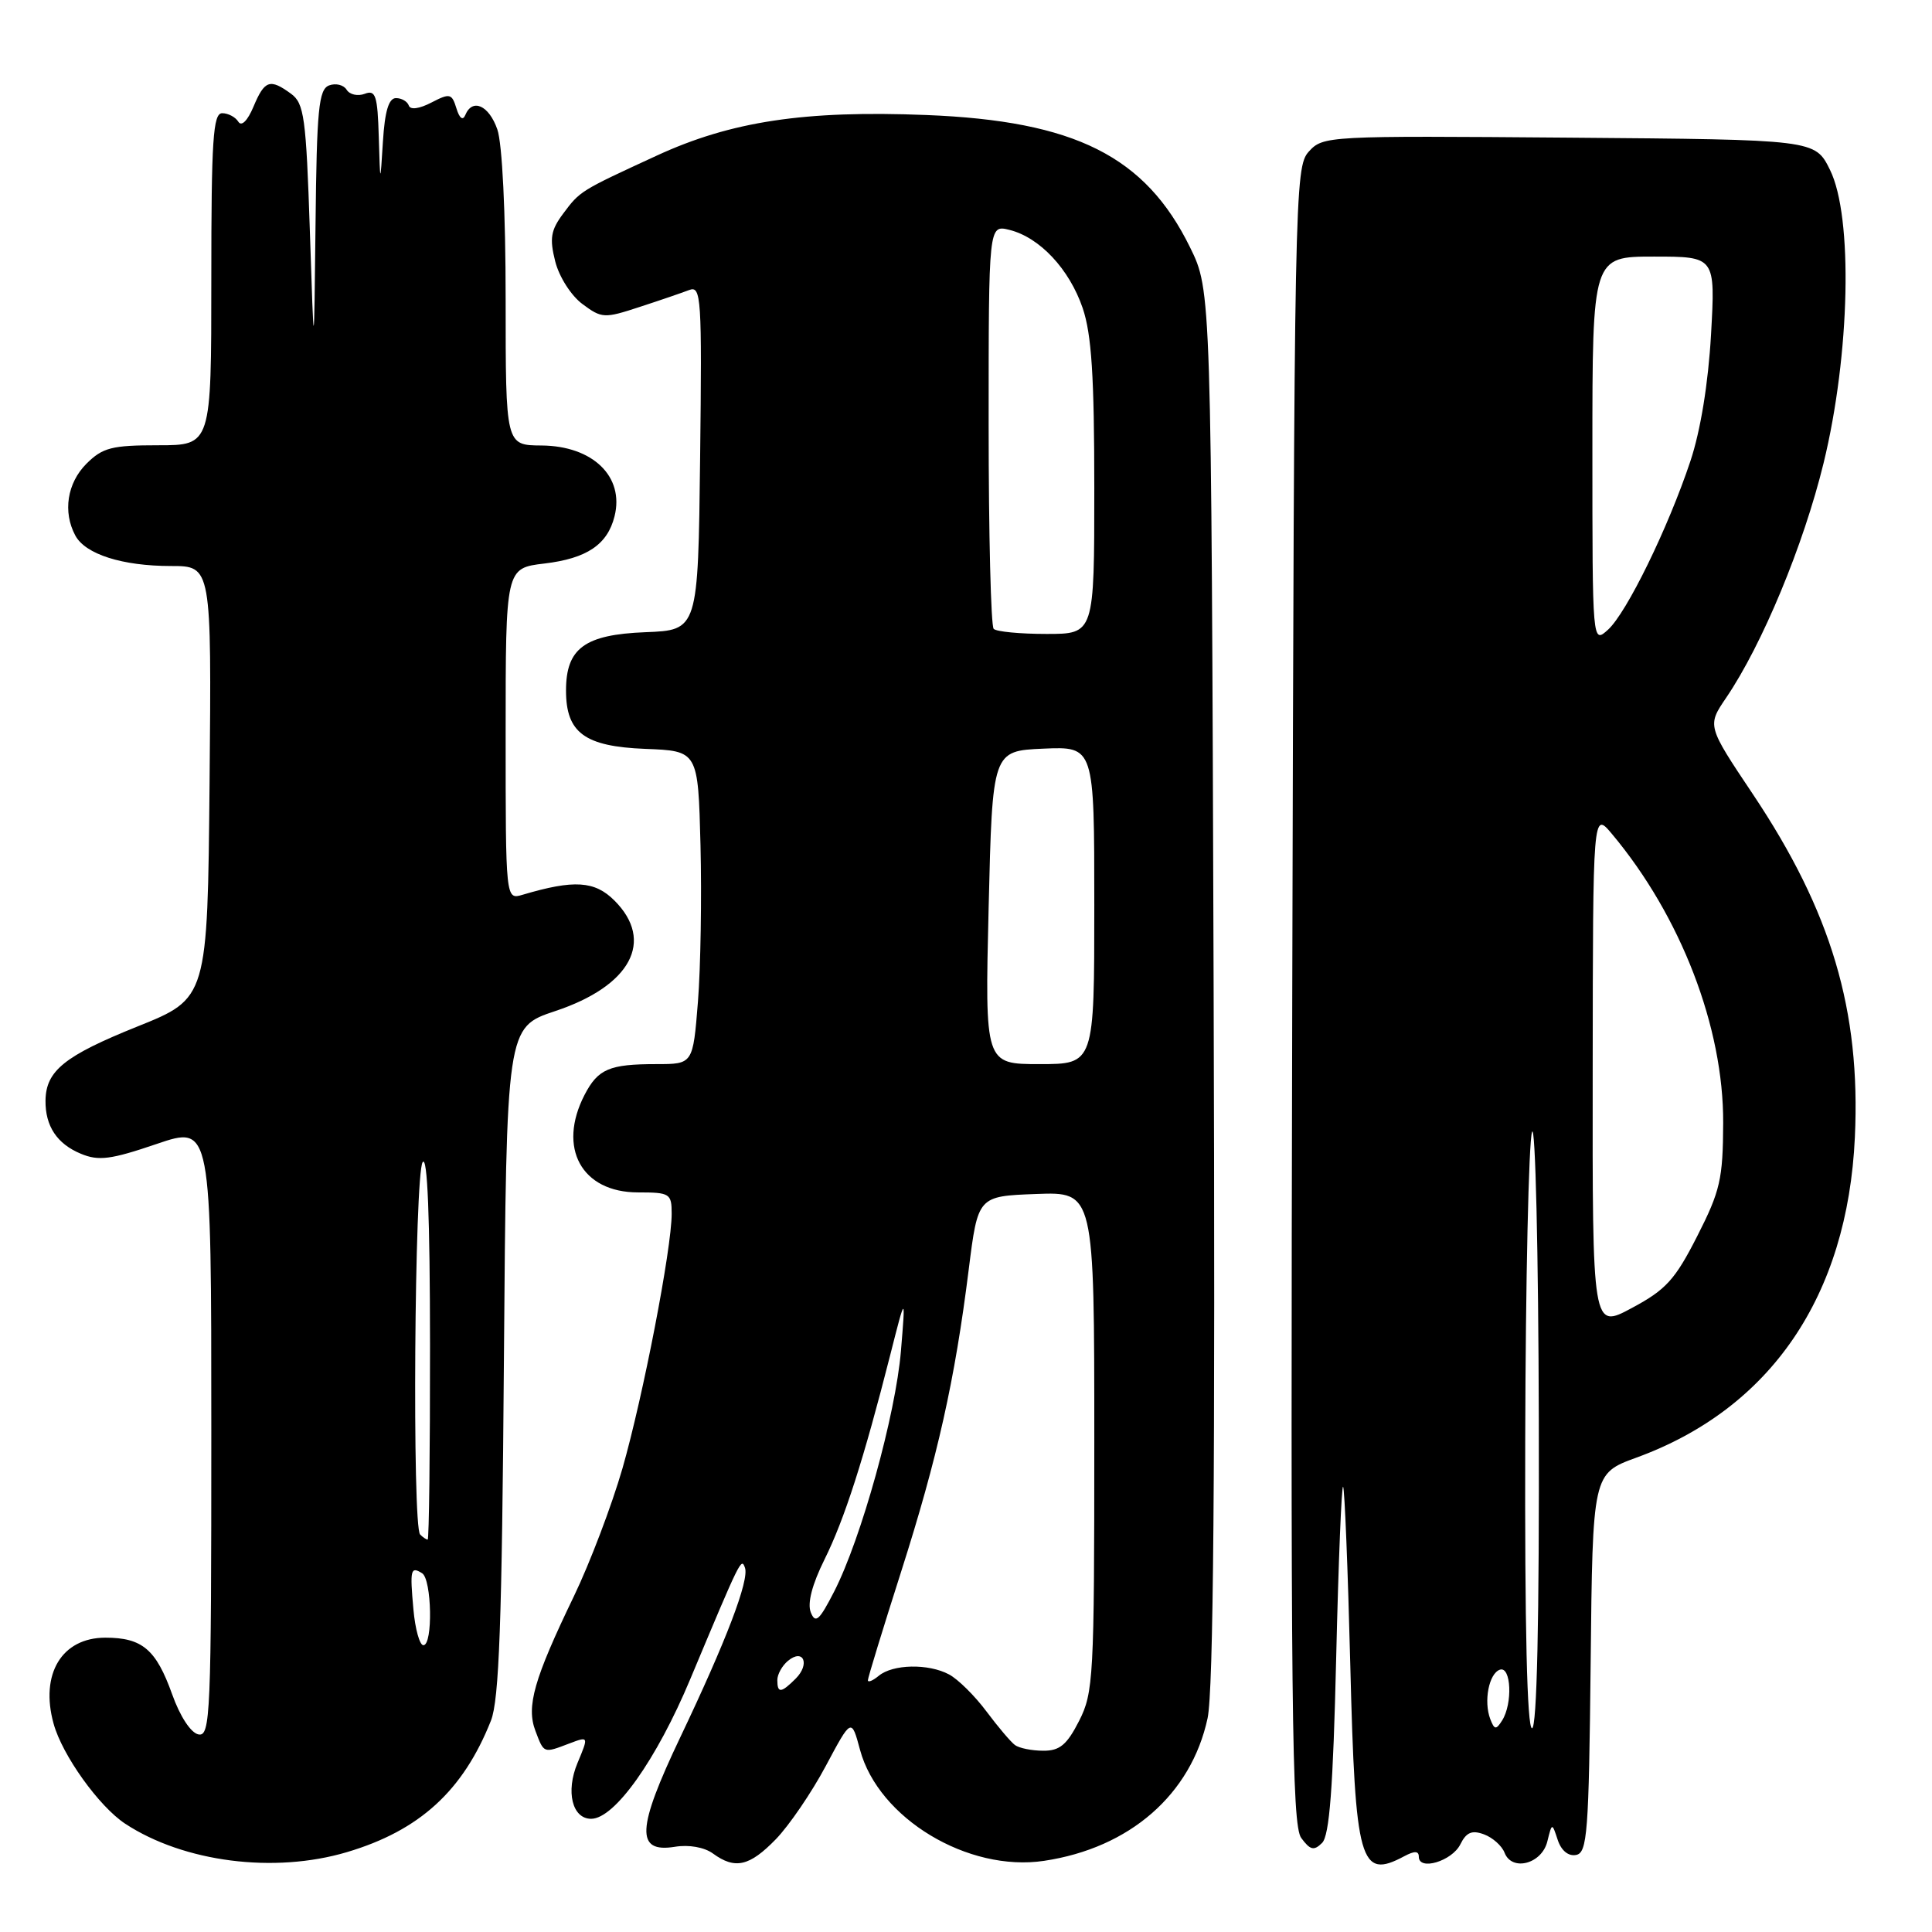 <?xml version="1.0" encoding="UTF-8" standalone="no"?>
<!DOCTYPE svg PUBLIC "-//W3C//DTD SVG 1.1//EN" "http://www.w3.org/Graphics/SVG/1.1/DTD/svg11.dtd" >
<svg xmlns="http://www.w3.org/2000/svg" xmlns:xlink="http://www.w3.org/1999/xlink" version="1.1" viewBox="0 0 256 256">
 <g >
 <path fill="currentColor"
d=" M 45.96 245.42 C 55.60 242.56 61.36 237.29 65.05 228.00 C 66.14 225.25 66.51 215.02 66.77 180.31 C 67.11 136.13 67.11 136.13 73.55 133.98 C 83.58 130.65 86.78 124.69 81.42 119.33 C 78.80 116.71 76.06 116.54 69.25 118.56 C 67.00 119.23 67.00 119.23 67.00 97.26 C 67.00 75.28 67.00 75.28 72.14 74.67 C 77.76 74.00 80.49 72.17 81.43 68.41 C 82.75 63.15 78.55 59.08 71.75 59.03 C 67.00 59.00 67.00 59.00 67.00 39.65 C 67.00 28.18 66.55 19.02 65.90 17.15 C 64.79 13.95 62.59 12.97 61.65 15.25 C 61.33 16.02 60.88 15.68 60.48 14.36 C 59.87 12.38 59.61 12.32 57.16 13.59 C 55.56 14.42 54.37 14.58 54.17 13.99 C 53.98 13.44 53.22 13.00 52.47 13.00 C 51.51 13.00 50.99 14.73 50.74 18.75 C 50.38 24.50 50.38 24.50 50.19 18.14 C 50.03 12.66 49.77 11.87 48.33 12.43 C 47.41 12.78 46.33 12.54 45.93 11.89 C 45.53 11.24 44.48 10.99 43.60 11.32 C 42.23 11.85 41.97 14.45 41.81 29.72 C 41.61 47.50 41.61 47.50 41.06 30.67 C 40.56 15.53 40.30 13.69 38.56 12.42 C 35.77 10.38 35.06 10.62 33.59 14.13 C 32.80 16.01 32.00 16.80 31.58 16.13 C 31.20 15.51 30.23 15.00 29.44 15.00 C 28.23 15.00 28.00 18.51 28.00 37.00 C 28.00 59.00 28.00 59.00 20.95 59.00 C 14.81 59.00 13.60 59.31 11.45 61.45 C 8.90 64.01 8.30 67.83 9.98 70.96 C 11.31 73.44 16.20 75.00 22.66 75.00 C 28.03 75.00 28.03 75.00 27.77 103.65 C 27.50 132.29 27.50 132.29 18.20 136.02 C 8.55 139.90 6.09 141.88 6.03 145.82 C 5.99 149.21 7.55 151.57 10.72 152.88 C 13.07 153.86 14.69 153.65 20.76 151.58 C 28.00 149.12 28.00 149.12 28.00 189.63 C 28.00 227.27 27.88 230.12 26.30 229.82 C 25.29 229.62 23.86 227.45 22.81 224.50 C 20.68 218.55 18.85 217.00 13.96 217.00 C 8.19 217.00 5.28 221.82 7.10 228.39 C 8.25 232.58 13.13 239.38 16.60 241.66 C 24.37 246.75 36.33 248.28 45.96 245.42 Z  M 102.81 243.70 C 104.56 241.89 107.54 237.53 109.41 234.02 C 112.82 227.63 112.82 227.63 113.96 231.87 C 116.41 240.94 128.26 248.09 138.35 246.57 C 149.70 244.87 157.83 237.78 160.01 227.68 C 160.79 224.02 161.03 195.54 160.81 130.50 C 160.50 38.50 160.50 38.50 157.69 32.78 C 151.76 20.69 142.43 16.02 122.73 15.24 C 106.64 14.60 96.87 16.07 87.00 20.63 C 76.84 25.31 76.87 25.30 74.62 28.31 C 72.98 30.51 72.80 31.59 73.57 34.64 C 74.09 36.69 75.68 39.18 77.18 40.29 C 79.73 42.19 80.08 42.21 84.73 40.68 C 87.41 39.81 90.38 38.79 91.32 38.43 C 92.92 37.82 93.02 39.39 92.77 60.64 C 92.50 83.50 92.50 83.50 85.50 83.77 C 77.47 84.09 75.00 85.90 75.00 91.50 C 75.00 97.10 77.47 98.91 85.50 99.23 C 92.50 99.50 92.50 99.50 92.82 112.00 C 92.99 118.88 92.84 128.21 92.48 132.75 C 91.82 141.00 91.82 141.00 86.99 141.00 C 80.74 141.00 79.24 141.64 77.46 145.07 C 73.83 152.10 77.06 158.00 84.54 158.00 C 88.77 158.00 89.00 158.15 89.00 160.83 C 89.00 165.47 85.22 185.00 82.48 194.57 C 81.06 199.48 78.17 207.10 76.05 211.50 C 70.75 222.49 69.71 226.11 70.95 229.36 C 72.09 232.37 72.00 232.33 75.44 231.02 C 78.01 230.05 78.01 230.05 76.52 233.61 C 74.94 237.39 75.82 241.00 78.33 241.00 C 81.44 241.00 87.00 233.16 91.46 222.50 C 98.17 206.48 98.22 206.38 98.71 207.73 C 99.30 209.37 96.24 217.40 90.12 230.24 C 84.36 242.34 84.20 245.55 89.42 244.71 C 91.28 244.40 93.33 244.77 94.47 245.60 C 97.40 247.74 99.31 247.30 102.81 243.70 Z  M 186.07 245.96 C 187.44 245.23 188.00 245.25 188.00 246.03 C 188.00 247.93 192.39 246.61 193.50 244.39 C 194.29 242.79 195.04 242.47 196.63 243.06 C 197.78 243.48 199.01 244.58 199.36 245.49 C 200.33 248.02 204.30 246.99 205.03 244.00 C 205.65 241.50 205.65 241.50 206.41 243.81 C 206.88 245.22 207.82 245.99 208.84 245.79 C 210.33 245.51 210.53 242.86 210.77 220.36 C 211.03 195.26 211.03 195.26 216.84 193.14 C 234.64 186.65 244.81 171.74 245.78 150.69 C 246.56 133.89 242.66 120.78 232.27 105.24 C 226.20 96.17 226.20 96.17 228.73 92.45 C 233.51 85.41 238.98 72.23 241.63 61.38 C 245.15 46.94 245.55 28.69 242.48 22.50 C 240.50 18.50 240.50 18.50 207.92 18.24 C 175.83 17.98 175.31 18.01 173.42 20.09 C 171.56 22.15 171.49 25.39 171.23 131.89 C 171.00 226.42 171.17 241.84 172.42 243.54 C 173.61 245.15 174.10 245.27 175.18 244.20 C 176.16 243.24 176.64 236.97 177.05 219.70 C 177.35 206.94 177.77 196.72 177.97 197.00 C 178.17 197.28 178.60 207.89 178.92 220.60 C 179.58 246.89 180.20 249.10 186.07 245.96 Z  M 54.78 213.25 C 54.30 207.95 54.41 207.52 55.93 208.46 C 57.22 209.26 57.38 218.00 56.10 218.00 C 55.61 218.00 55.01 215.86 54.78 213.25 Z  M 55.67 203.33 C 54.60 202.27 54.92 155.68 56.00 154.00 C 56.64 153.01 56.97 161.26 56.98 178.25 C 56.99 192.41 56.85 204.00 56.67 204.00 C 56.48 204.00 56.03 203.70 55.67 203.33 Z  M 134.49 231.23 C 133.94 230.83 132.24 228.82 130.70 226.76 C 129.17 224.71 126.94 222.50 125.75 221.87 C 123.02 220.41 118.30 220.50 116.43 222.06 C 115.64 222.71 115.00 222.97 115.00 222.64 C 115.00 222.31 116.98 215.85 119.40 208.27 C 124.24 193.10 126.52 182.93 128.36 168.22 C 129.58 158.50 129.58 158.50 137.29 158.21 C 145.00 157.92 145.00 157.92 145.00 191.00 C 145.00 222.22 144.89 224.30 142.98 228.04 C 141.37 231.20 140.41 232.00 138.23 231.98 C 136.73 231.98 135.05 231.64 134.49 231.23 Z  M 103.00 222.62 C 103.00 221.86 103.63 220.72 104.41 220.07 C 106.45 218.38 107.37 220.48 105.44 222.42 C 103.50 224.36 103.00 224.40 103.00 222.62 Z  M 107.43 213.64 C 106.96 212.43 107.61 209.95 109.25 206.64 C 111.89 201.33 114.45 193.36 117.97 179.50 C 120.00 171.50 120.00 171.50 119.38 179.00 C 118.68 187.43 114.11 203.91 110.53 210.89 C 108.56 214.73 108.05 215.19 107.43 213.64 Z  M 131.00 120.25 C 131.50 99.50 131.50 99.50 138.25 99.20 C 145.00 98.91 145.00 98.91 145.00 119.95 C 145.00 141.00 145.00 141.00 137.75 141.00 C 130.50 141.00 130.50 141.00 131.00 120.25 Z  M 131.67 83.33 C 131.30 82.97 131.00 70.77 131.00 56.22 C 131.00 29.78 131.00 29.78 133.75 30.46 C 137.77 31.46 141.69 35.65 143.46 40.82 C 144.64 44.30 145.00 49.88 145.00 64.68 C 145.00 84.00 145.00 84.00 138.67 84.00 C 135.18 84.00 132.03 83.70 131.67 83.33 Z  M 197.47 227.79 C 196.57 225.43 197.29 221.73 198.75 221.24 C 200.24 220.76 200.45 225.74 199.04 227.97 C 198.24 229.24 198.02 229.22 197.47 227.79 Z  M 202.10 190.75 C 202.15 169.71 202.56 151.38 203.00 150.00 C 203.44 148.62 203.85 165.84 203.90 188.25 C 203.97 214.82 203.65 229.00 203.00 229.00 C 202.35 229.00 202.03 215.65 202.10 190.75 Z  M 211.04 141.81 C 211.07 107.50 211.07 107.50 213.59 110.50 C 222.72 121.40 228.39 136.12 228.33 148.80 C 228.30 156.23 227.94 157.81 224.89 163.80 C 221.96 169.56 220.75 170.90 216.24 173.31 C 211.00 176.13 211.00 176.13 211.04 141.81 Z  M 211.00 59.65 C 211.00 34.00 211.00 34.00 219.15 34.00 C 227.30 34.00 227.30 34.00 226.72 44.34 C 226.35 50.81 225.33 57.07 223.99 61.09 C 221.03 69.97 215.54 81.20 213.07 83.44 C 211.00 85.31 211.00 85.31 211.00 59.65 Z "/>
</g>
</svg>